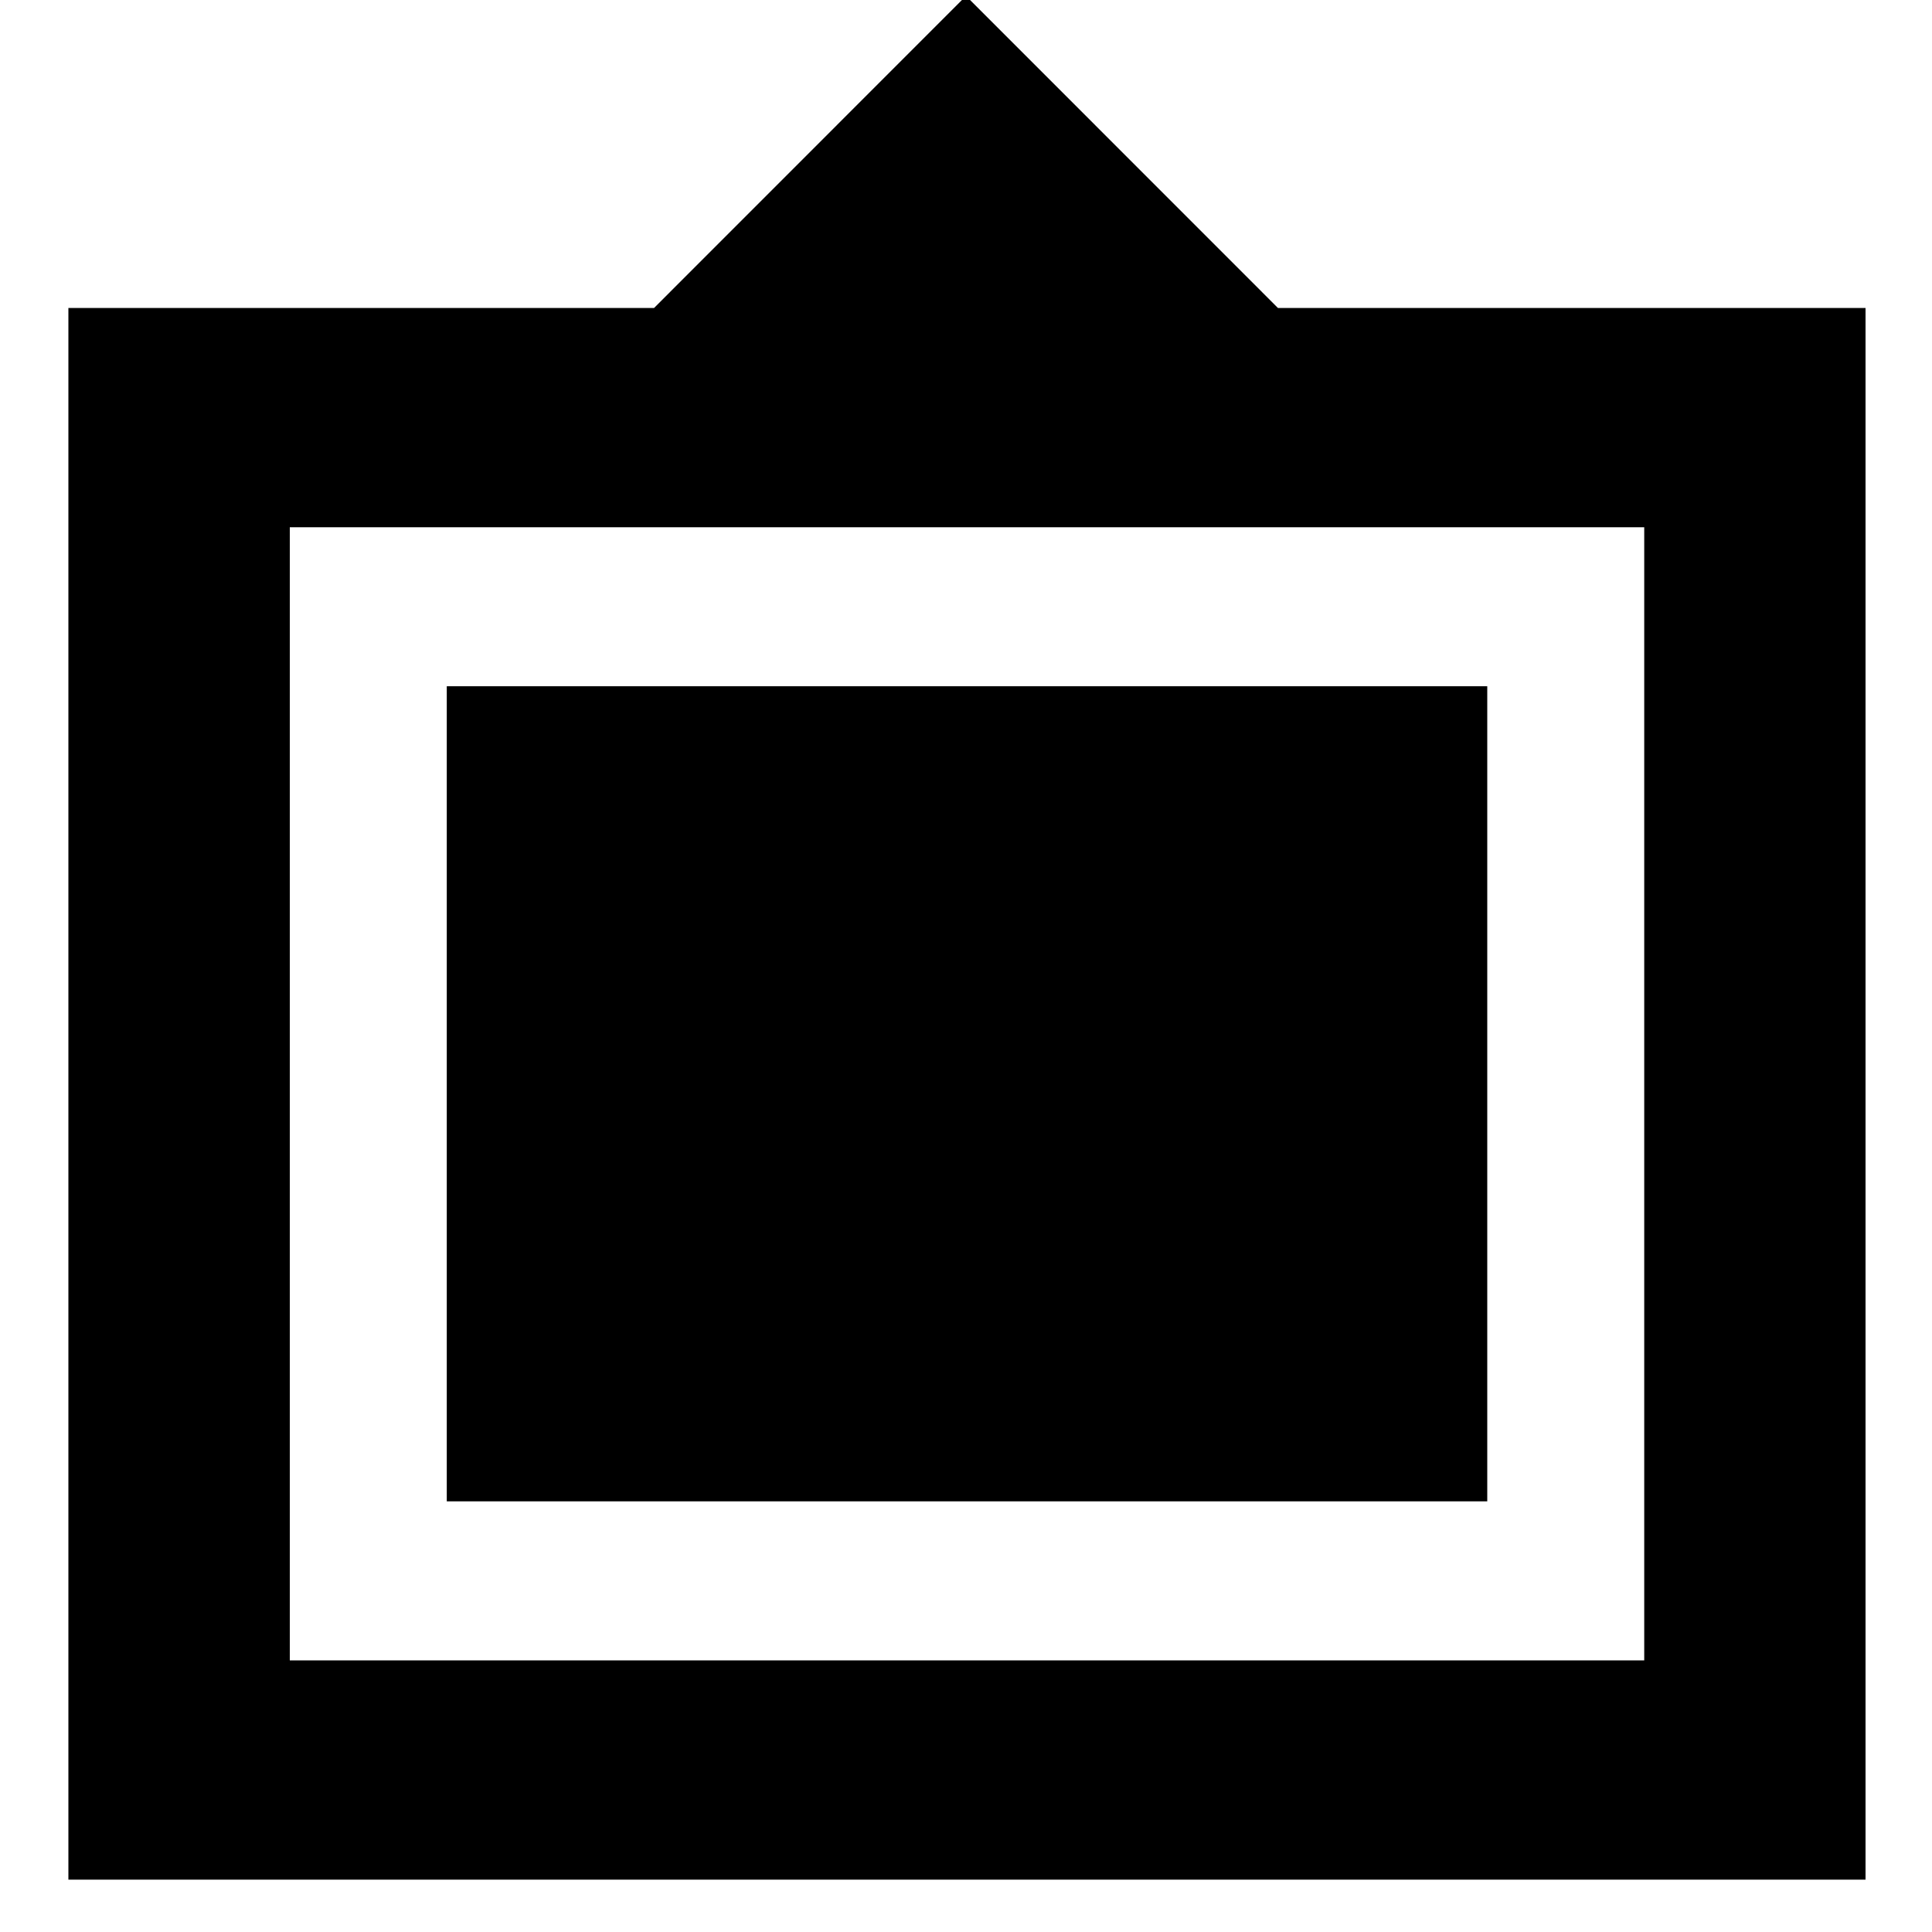 <svg xmlns="http://www.w3.org/2000/svg" height="20" width="20"><path d="M0.708 19.458V3.188H6.771L10 -0.042L13.229 3.188H19.312V19.458ZM3 17.188H17.021V5.458H3ZM4.625 15.542V7.104H15.396V15.542Z"/></svg>